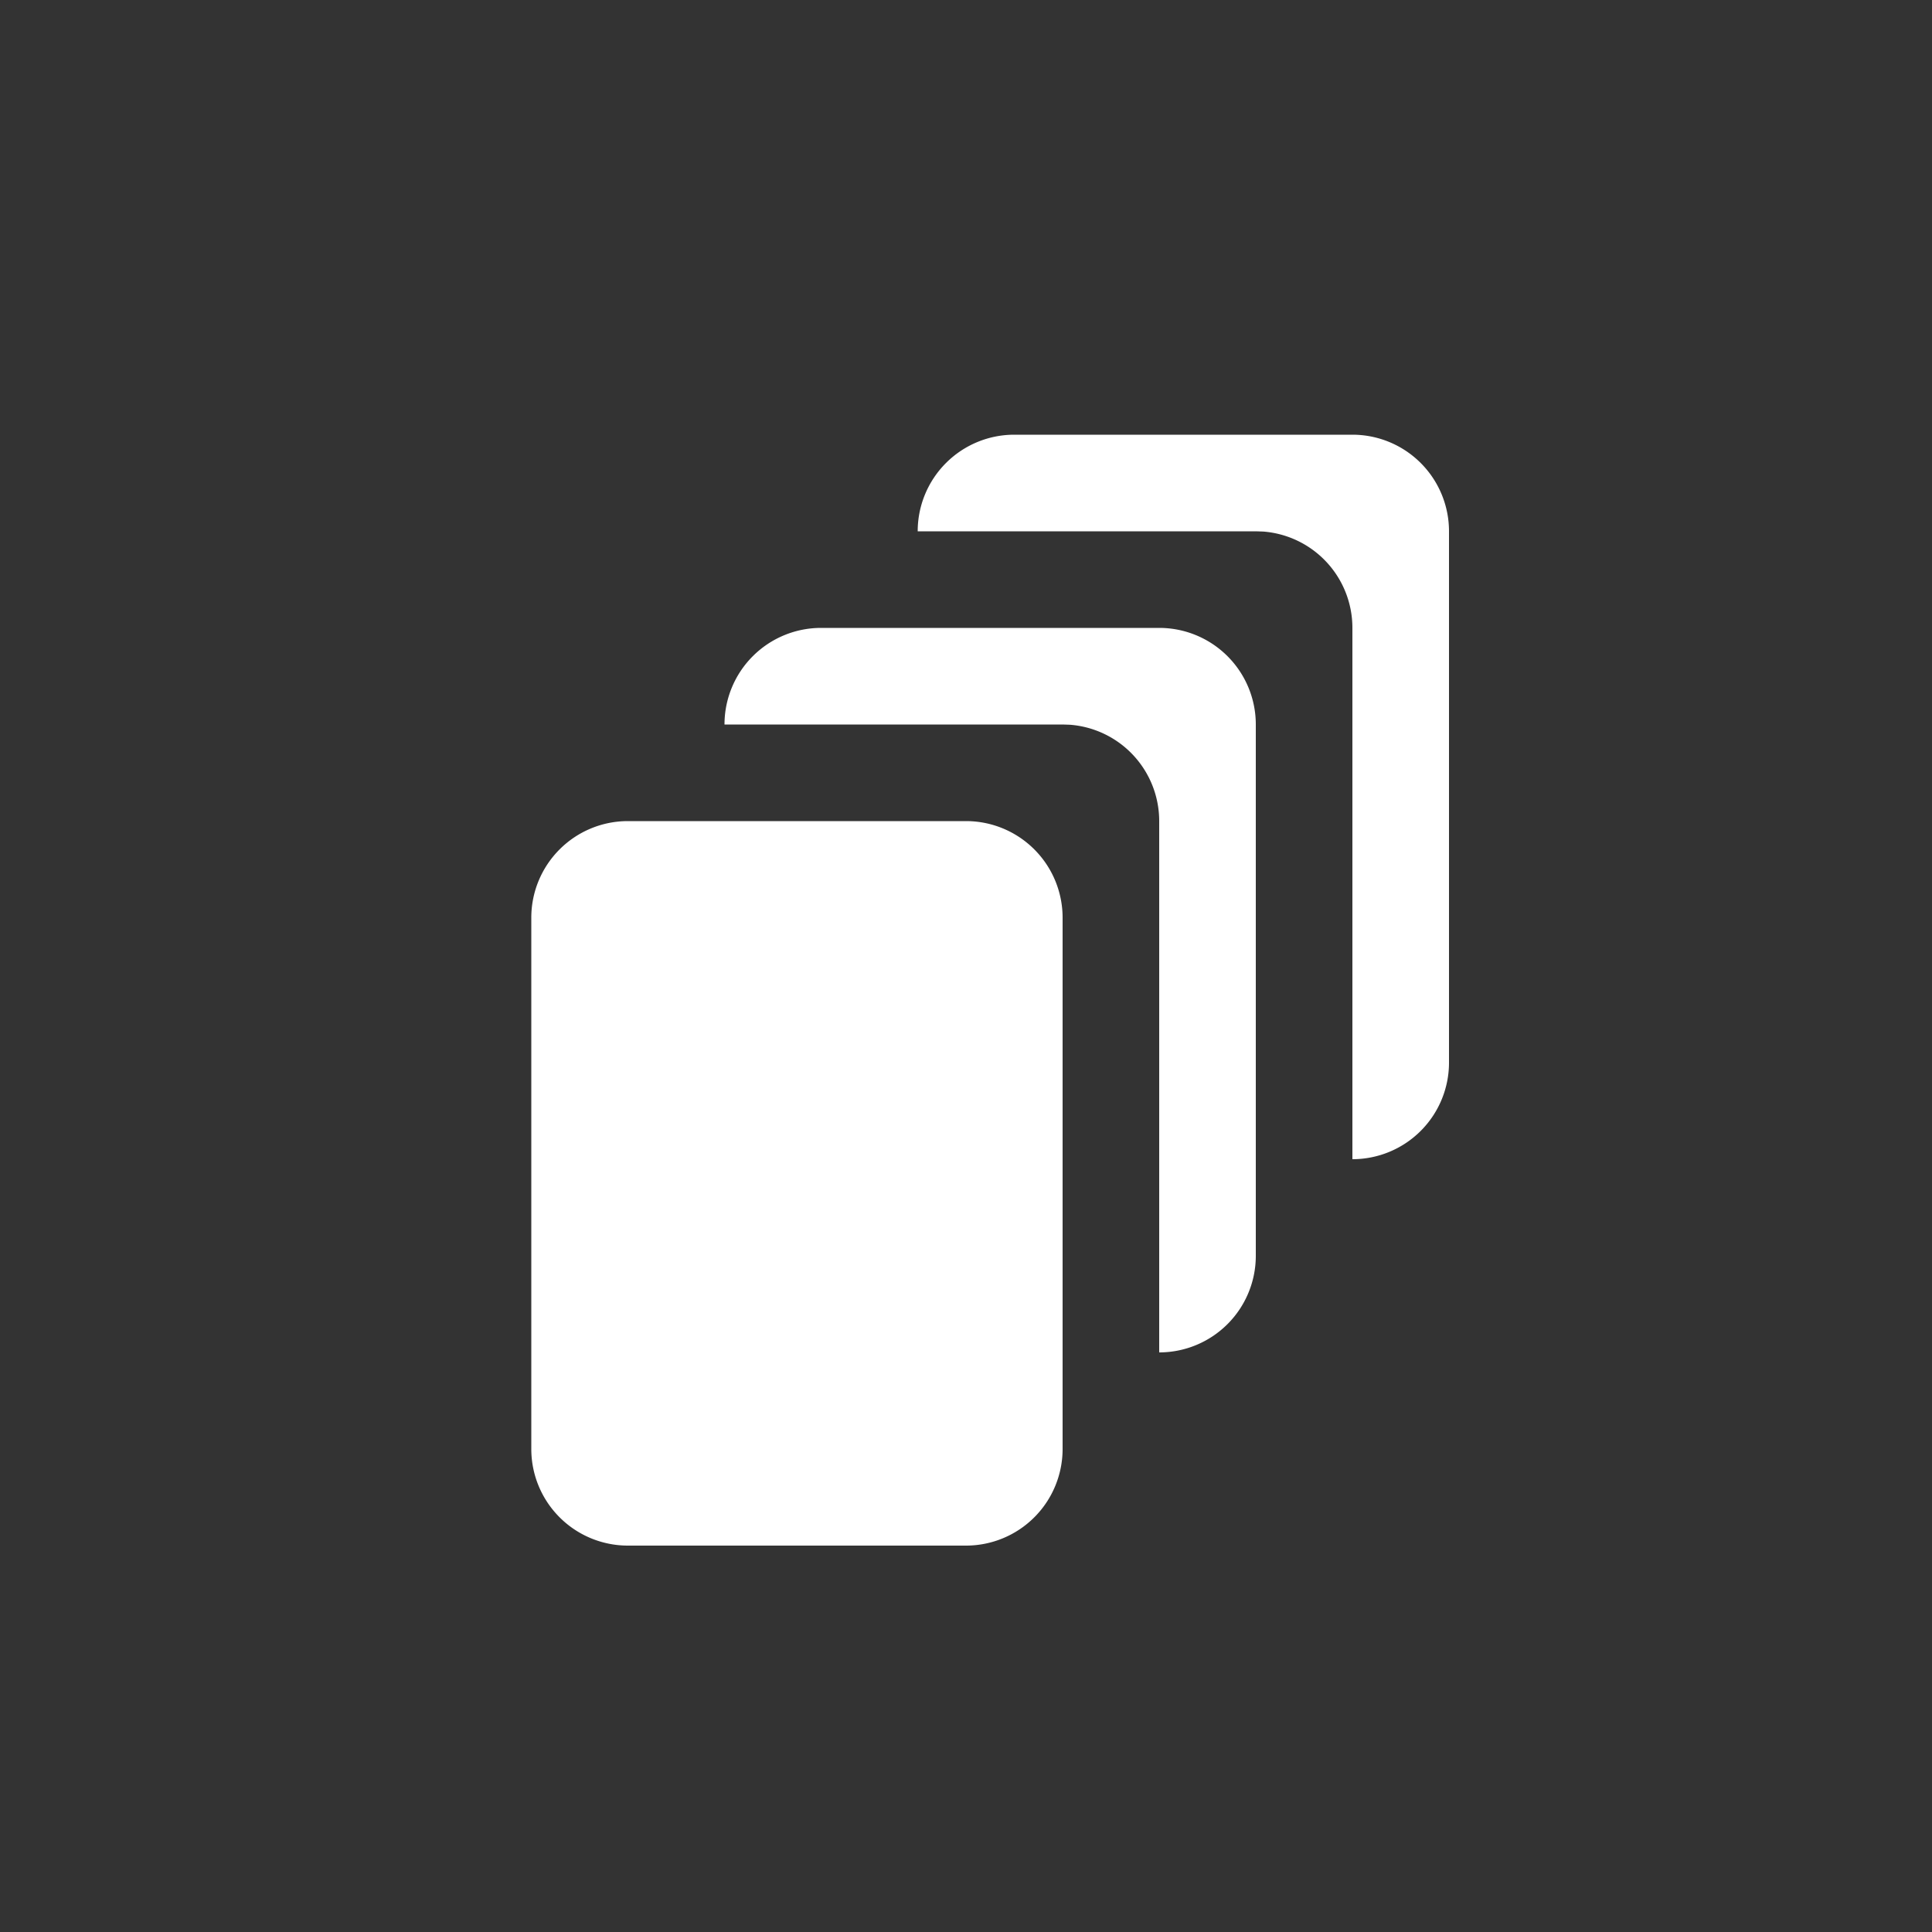 <svg xmlns="http://www.w3.org/2000/svg" width="40" height="40" viewBox="0 0 40 40">
    <rect x="0" y="0" width="40" height="40" fill="#333333" stroke="none"/>
    <g fill="none" fill-rule="evenodd">
        <rect width="40" height="40" rx="10"/>
        <path fill="white" d="M20 17a2 2 0 0 1 2 2v11a2 2 0 0 1-2 2h-7a2 2 0 0 1-2-2V19a2 2 0 0 1 2-2h7zm4-4a2 2 0 0 1 2 2v11a2 2 0 0 1-2 2V17a2 2 0 0 0-1.85-1.995L22 15h-7a2 2 0 0 1 2-2h7zm4-4a2 2 0 0 1 2 2v11a2 2 0 0 1-2 2V13a2 2 0 0 0-1.85-1.995L26 11h-7a2 2 0 0 1 2-2h7z"/>
    </g>
</svg>
